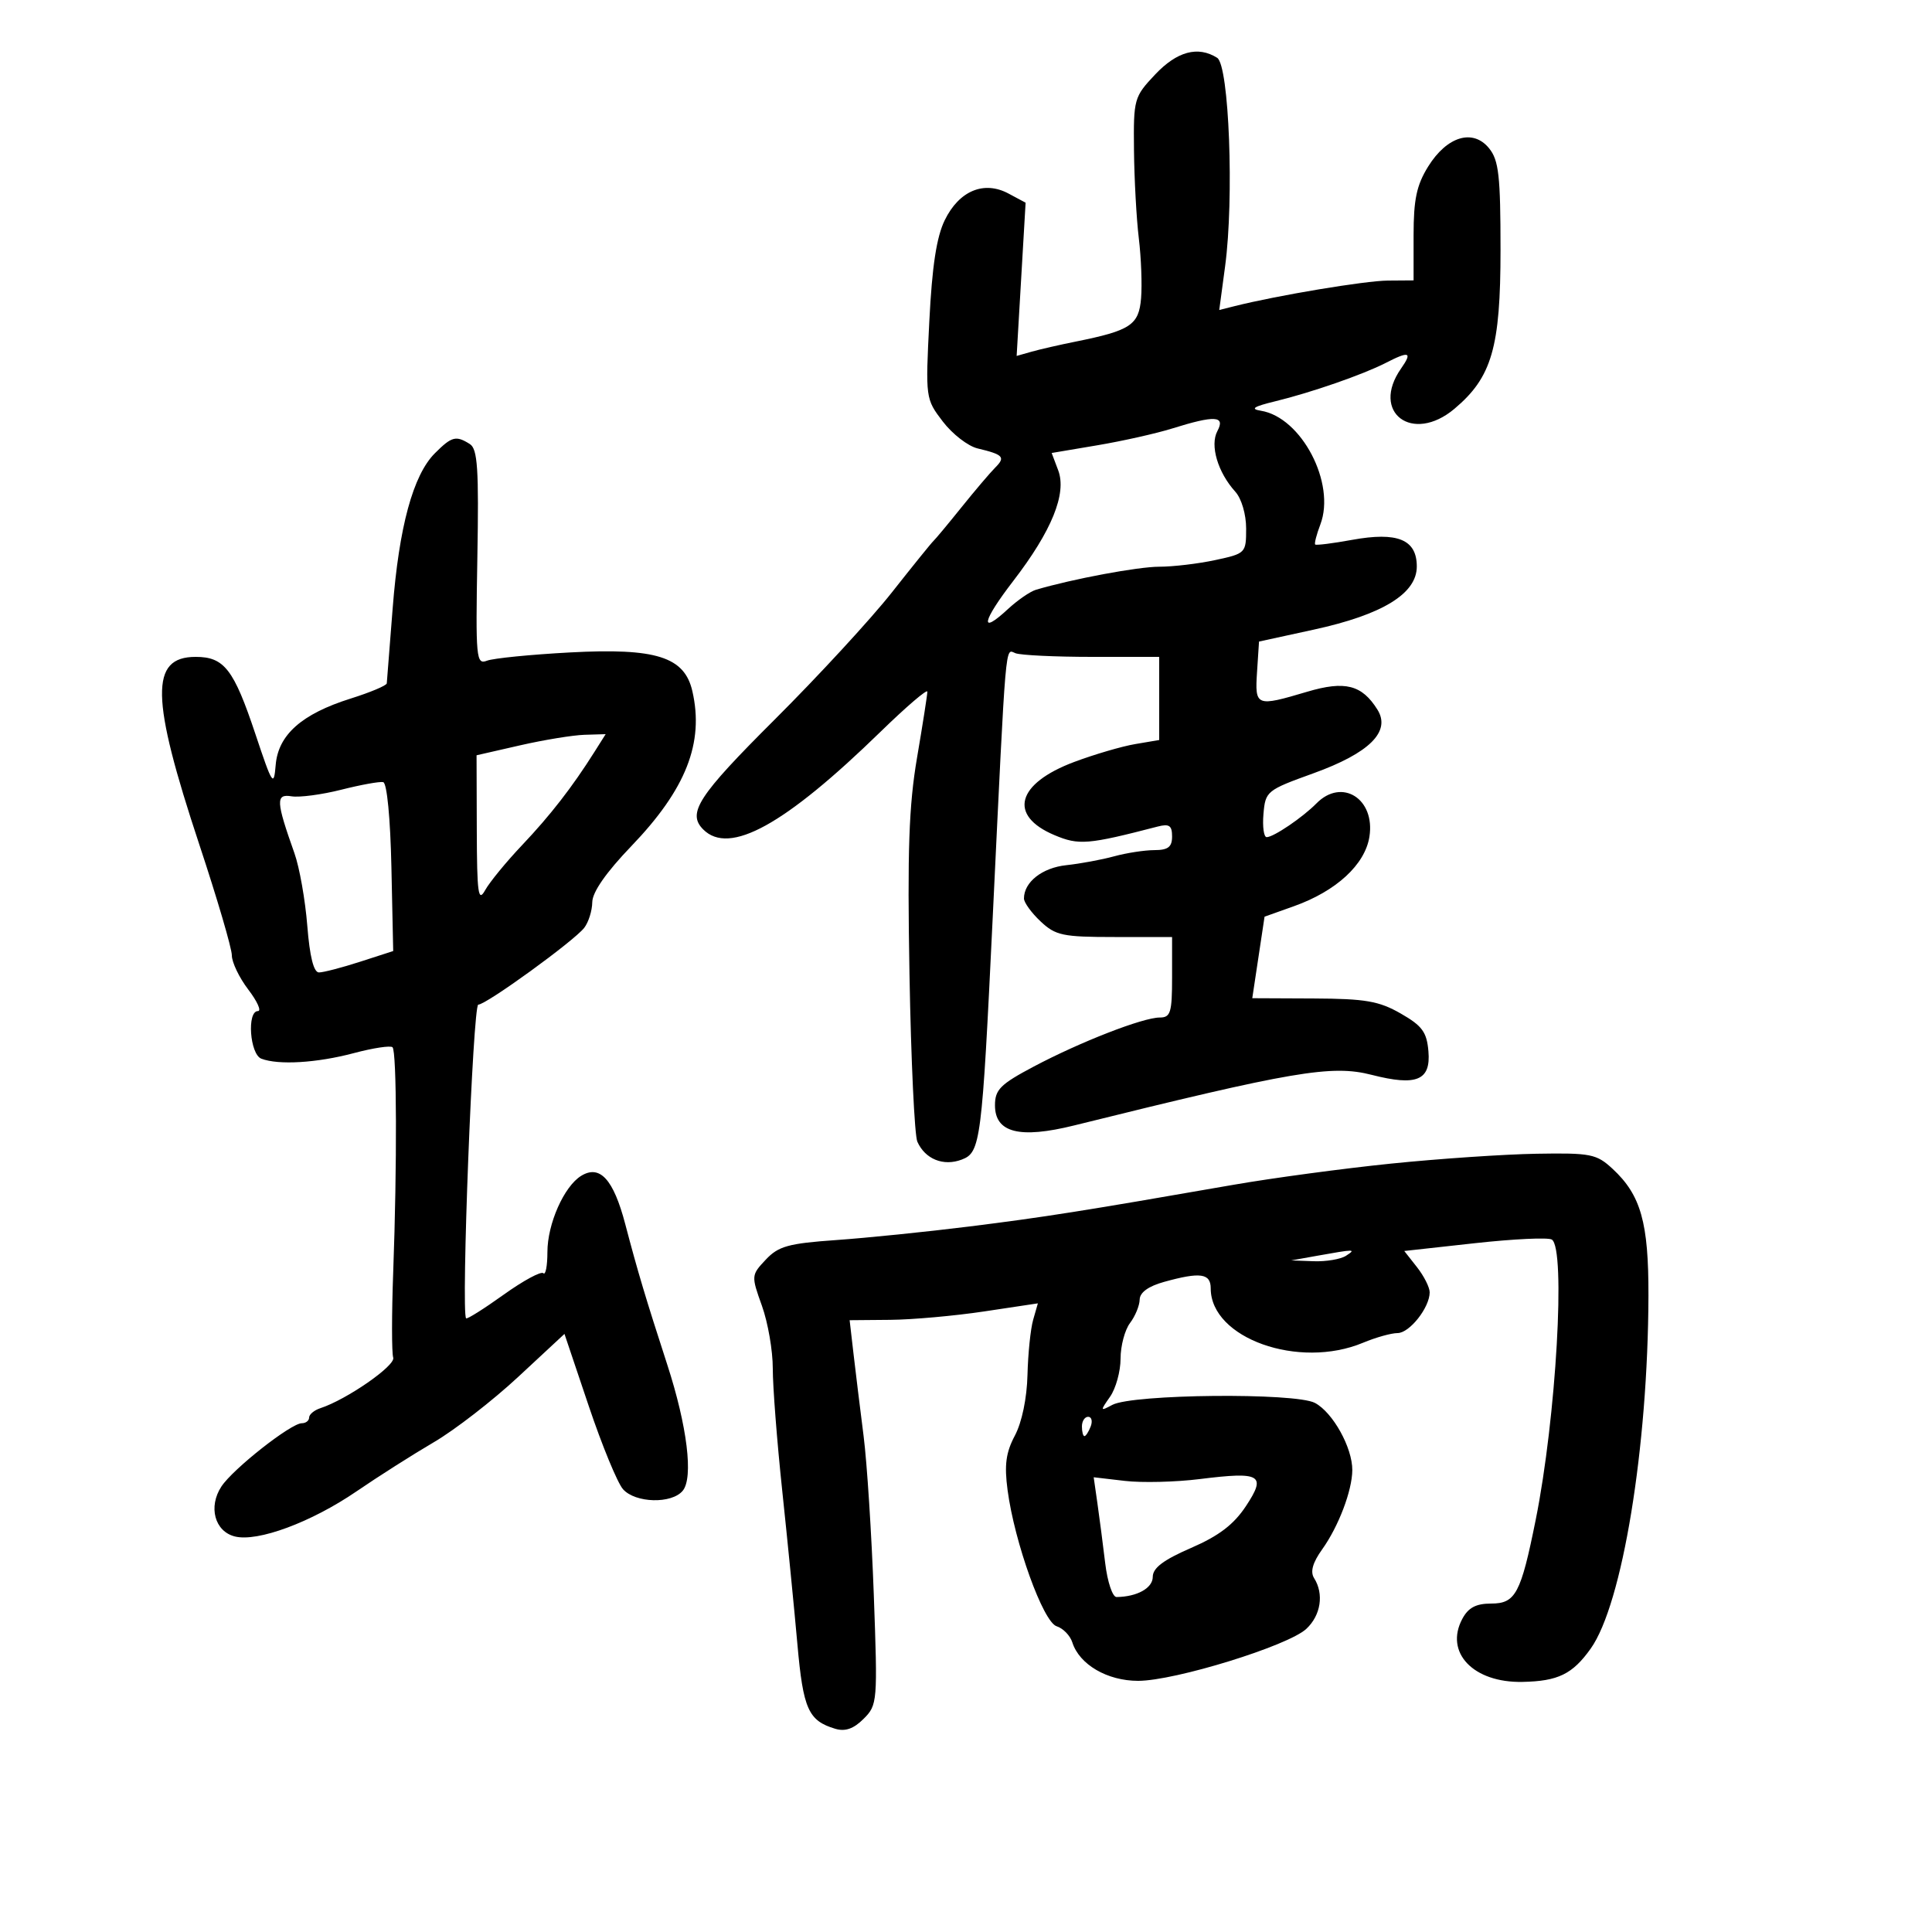 <svg xmlns="http://www.w3.org/2000/svg" width="300" height="300" viewBox="0 0 300 300" version="1.1">
	<path d="M 179.368 11.571 C 176.089 15.048, 176.002 15.360, 176.084 23.321 C 176.131 27.820, 176.468 33.975, 176.834 37 C 177.200 40.025, 177.359 44.209, 177.187 46.299 C 176.842 50.478, 175.560 51.327, 167 53.049 C 164.525 53.546, 161.457 54.249, 160.182 54.611 L 157.864 55.269 158.560 43.372 L 159.256 31.475 156.601 30.054 C 152.786 28.012, 148.938 29.616, 146.705 34.178 C 145.428 36.785, 144.734 41.325, 144.304 49.881 C 143.703 61.831, 143.718 61.942, 146.394 65.450 C 147.877 67.394, 150.307 69.275, 151.795 69.630 C 155.797 70.586, 156.163 70.979, 154.554 72.589 C 153.751 73.392, 151.385 76.176, 149.297 78.775 C 147.208 81.374, 145.251 83.725, 144.946 84 C 144.642 84.275, 141.732 87.875, 138.480 92 C 135.227 96.125, 127.039 105.009, 120.283 111.743 C 108.393 123.594, 106.661 126.261, 109.200 128.800 C 113.258 132.858, 121.843 128.125, 136.750 113.609 C 140.738 109.727, 144 106.933, 144 107.401 C 144 107.869, 143.279 112.482, 142.398 117.652 C 141.129 125.095, 140.885 132.094, 141.224 151.276 C 141.460 164.599, 142.009 176.300, 142.444 177.278 C 143.654 179.996, 146.496 181.142, 149.344 180.059 C 152.269 178.947, 152.472 177.361, 154.146 142.500 C 156.266 98.364, 156.056 100.808, 157.678 101.430 C 158.495 101.743, 163.852 102, 169.582 102 L 180 102 180 108.455 L 180 114.909 176.250 115.545 C 174.188 115.895, 169.934 117.142, 166.798 118.317 C 157.847 121.670, 156.510 126.630, 163.736 129.678 C 167.522 131.275, 168.934 131.158, 179.750 128.351 C 181.559 127.881, 182 128.182, 182 129.883 C 182 131.524, 181.382 132.001, 179.250 132.006 C 177.738 132.009, 174.925 132.442, 173 132.969 C 171.075 133.495, 167.733 134.114, 165.573 134.345 C 161.832 134.744, 159 136.972, 159 139.517 C 159 140.141, 160.161 141.742, 161.581 143.076 C 163.913 145.267, 165.017 145.500, 173.081 145.500 L 182 145.500 182 151.750 C 182 157.236, 181.766 158, 180.089 158 C 177.470 158, 167.747 161.785, 160.500 165.626 C 155.334 168.363, 154.500 169.198, 154.500 171.629 C 154.500 175.890, 158.314 176.860, 166.797 174.757 C 200.849 166.316, 206.775 165.308, 212.993 166.902 C 219.972 168.690, 222.191 167.770, 221.805 163.248 C 221.550 160.254, 220.842 159.289, 217.500 157.376 C 214.122 155.443, 212.020 155.080, 203.976 155.043 L 194.452 155 195.406 148.671 L 196.360 142.342 200.930 140.712 C 207.491 138.373, 211.961 134.255, 212.643 129.924 C 213.571 124.023, 208.362 120.746, 204.420 124.750 C 202.272 126.931, 197.771 129.985, 196.690 129.993 C 196.244 129.997, 196.019 128.372, 196.190 126.383 C 196.492 122.860, 196.694 122.696, 203.928 120.084 C 212.644 116.938, 216.013 113.595, 213.891 110.197 C 211.480 106.337, 208.857 105.668, 202.975 107.415 C 195.021 109.777, 194.845 109.706, 195.195 104.310 L 195.500 99.620 204 97.769 C 214.682 95.443, 220 92.184, 220 87.964 C 220 83.770, 217.009 82.543, 209.931 83.833 C 206.944 84.378, 204.375 84.700, 204.222 84.550 C 204.069 84.400, 204.431 82.998, 205.025 81.434 C 207.453 75.049, 202.090 64.796, 195.792 63.780 C 194.082 63.505, 194.642 63.133, 198 62.318 C 203.604 60.957, 211.652 58.163, 215.154 56.364 C 218.845 54.467, 219.358 54.651, 217.557 57.223 C 212.781 64.041, 219.315 68.971, 225.845 63.477 C 231.661 58.583, 233 53.964, 233 38.795 C 233 27.296, 232.729 24.887, 231.229 23.034 C 228.729 19.947, 224.693 21.150, 221.767 25.854 C 219.973 28.740, 219.500 30.963, 219.500 36.519 L 219.500 43.538 215.500 43.568 C 211.973 43.594, 198.395 45.859, 191.711 47.536 L 189.324 48.136 190.238 41.318 C 191.647 30.802, 190.857 10.148, 189 8.977 C 186.017 7.095, 182.763 7.971, 179.368 11.571 M 182 66.540 C 179.525 67.313, 174.305 68.484, 170.401 69.142 L 163.302 70.339 164.316 73.027 C 165.676 76.630, 163.319 82.437, 157.348 90.197 C 152.467 96.540, 152.047 98.714, 156.500 94.587 C 157.998 93.200, 159.960 91.846, 160.861 91.579 C 166.510 89.905, 176.707 88, 180.013 88 C 182.152 88, 186.061 87.536, 188.701 86.969 C 193.427 85.955, 193.500 85.880, 193.500 82.077 C 193.500 79.864, 192.782 77.421, 191.820 76.356 C 189.090 73.336, 187.852 69.146, 189.035 66.935 C 190.309 64.554, 188.653 64.461, 182 66.540 M 67.529 70.380 C 64.142 73.767, 61.958 81.800, 60.970 94.500 C 60.500 100.550, 60.089 105.776, 60.058 106.113 C 60.026 106.450, 57.501 107.512, 54.446 108.473 C 46.849 110.863, 43.197 114.100, 42.808 118.790 C 42.521 122.243, 42.304 121.911, 39.665 114 C 36.301 103.918, 34.817 102, 30.380 102 C 23.264 102, 23.387 108.331, 30.946 131.132 C 33.726 139.516, 36 147.261, 36 148.343 C 36 149.426, 37.148 151.816, 38.551 153.656 C 39.954 155.495, 40.629 157, 40.051 157 C 38.313 157, 38.794 163.707, 40.582 164.393 C 43.239 165.413, 49.217 165.052, 54.953 163.525 C 57.953 162.727, 60.653 162.319, 60.953 162.619 C 61.612 163.275, 61.666 180.996, 61.058 197.500 C 60.816 204.100, 60.816 210.088, 61.058 210.807 C 61.471 212.028, 53.853 217.319, 49.750 218.661 C 48.788 218.976, 48 219.631, 48 220.117 C 48 220.602, 47.487 221, 46.859 221 C 45.178 221, 36.168 228.095, 34.376 230.830 C 32.312 233.980, 33.341 237.797, 36.467 238.581 C 40.008 239.470, 48.344 236.378, 55.378 231.566 C 58.745 229.263, 64.146 225.831, 67.379 223.939 C 70.612 222.048, 76.496 217.492, 80.454 213.814 L 87.650 207.129 91.416 218.314 C 93.487 224.467, 95.885 230.287, 96.746 231.250 C 98.674 233.407, 104.300 233.549, 106.013 231.484 C 107.695 229.457, 106.714 221.454, 103.614 211.908 C 100.255 201.565, 99.029 197.463, 97.088 190.078 C 95.259 183.117, 93.151 180.806, 90.250 182.580 C 87.588 184.207, 85.003 190.037, 85.002 194.417 C 85.001 196.571, 84.717 198.050, 84.371 197.704 C 84.025 197.358, 81.250 198.859, 78.206 201.039 C 75.161 203.219, 72.538 204.871, 72.377 204.710 C 71.572 203.906, 73.433 156, 74.268 156 C 75.505 156, 89.131 146.119, 90.718 144.072 C 91.388 143.207, 91.951 141.413, 91.968 140.085 C 91.989 138.519, 94.121 135.461, 98.033 131.387 C 106.529 122.540, 109.357 115.353, 107.507 107.310 C 106.283 101.987, 101.873 100.594, 88.505 101.310 C 82.404 101.637, 76.606 102.214, 75.621 102.592 C 73.937 103.238, 73.848 102.284, 74.124 86.578 C 74.367 72.800, 74.163 69.715, 72.959 68.954 C 70.803 67.589, 70.148 67.761, 67.529 70.380 M 80.750 115.737 L 74 117.279 74.035 128.889 C 74.066 138.781, 74.258 140.164, 75.332 138.228 C 76.026 136.978, 78.610 133.828, 81.074 131.228 C 85.465 126.594, 88.847 122.237, 92.310 116.750 L 94.046 114 90.773 114.098 C 88.973 114.152, 84.463 114.889, 80.750 115.737 M 53 122.625 C 49.975 123.391, 46.495 123.852, 45.267 123.651 C 42.789 123.244, 42.849 124.396, 45.724 132.500 C 46.504 134.700, 47.401 139.762, 47.716 143.750 C 48.095 148.547, 48.709 151, 49.530 151 C 50.212 151, 53.085 150.253, 55.913 149.339 L 61.056 147.678 60.778 134.671 C 60.615 127.040, 60.087 121.575, 59.500 121.448 C 58.950 121.330, 56.025 121.860, 53 122.625 M 216 180.684 C 208.575 181.443, 197.550 182.926, 191.500 183.980 C 168.050 188.066, 162.101 189.005, 150.500 190.451 C 143.900 191.274, 134.606 192.221, 129.848 192.555 C 122.409 193.078, 120.874 193.505, 118.907 195.600 C 116.646 198.005, 116.639 198.095, 118.314 202.768 C 119.247 205.371, 120.004 209.750, 119.997 212.500 C 119.990 215.250, 120.651 223.800, 121.467 231.500 C 122.283 239.200, 123.342 249.914, 123.820 255.309 C 124.715 265.398, 125.518 267.192, 129.699 268.444 C 131.246 268.907, 132.551 268.449, 134.101 266.899 C 136.253 264.747, 136.290 264.299, 135.681 247.598 C 135.339 238.194, 134.628 227.125, 134.101 223 C 133.575 218.875, 132.871 213.137, 132.537 210.250 L 131.931 205 138.216 204.945 C 141.672 204.916, 148.248 204.327, 152.830 203.637 L 161.160 202.384 160.427 204.942 C 160.023 206.349, 159.628 210.200, 159.547 213.500 C 159.459 217.109, 158.680 220.859, 157.593 222.909 C 156.193 225.548, 155.936 227.463, 156.457 231.391 C 157.538 239.534, 161.979 251.858, 164.072 252.523 C 165.076 252.842, 166.172 253.968, 166.508 255.025 C 167.601 258.469, 171.930 261, 176.729 261 C 182.426 261, 200.016 255.566, 202.842 252.932 C 205.099 250.830, 205.610 247.512, 204.055 245.055 C 203.428 244.063, 203.824 242.655, 205.321 240.561 C 207.851 237.021, 209.963 231.461, 209.985 228.284 C 210.009 224.796, 206.963 219.317, 204.182 217.844 C 201.124 216.224, 175.859 216.470, 172.721 218.149 C 170.821 219.166, 170.806 219.114, 172.370 216.882 C 173.266 215.602, 174 212.941, 174 210.969 C 174 208.996, 174.661 206.509, 175.468 205.441 C 176.276 204.374, 176.951 202.734, 176.968 201.797 C 176.989 200.693, 178.318 199.728, 180.750 199.053 C 186.387 197.487, 188 197.713, 188 200.066 C 188 207.801, 201.665 212.674, 211.654 208.500 C 213.629 207.675, 216.038 207, 217.007 207 C 218.871 207, 222 203.033, 222 200.670 C 222 199.900, 221.112 198.141, 220.027 196.761 L 218.054 194.253 228.991 193.045 C 235.007 192.381, 240.394 192.126, 240.964 192.478 C 243.157 193.833, 241.641 220.203, 238.462 236 C 236.156 247.461, 235.337 249, 231.548 249 C 229.195 249, 228 249.632, 227.070 251.369 C 224.272 256.598, 228.771 261.318, 236.408 261.165 C 241.940 261.054, 244.179 259.962, 247.003 255.996 C 251.920 249.090, 255.902 224.767, 255.970 201.218 C 256.003 189.843, 254.797 185.570, 250.405 181.499 C 247.907 179.185, 247.035 179.011, 238.604 179.152 C 233.597 179.235, 223.425 179.925, 216 180.684 M 204.500 195 L 200.500 195.716 204 195.843 C 205.925 195.912, 208.175 195.533, 209 195 C 210.636 193.943, 210.406 193.943, 204.500 195 M 168 221.500 C 168 222.325, 168.177 223, 168.393 223 C 168.609 223, 169.045 222.325, 169.362 221.500 C 169.678 220.675, 169.501 220, 168.969 220 C 168.436 220, 168 220.675, 168 221.500 M 170.408 233.444 C 170.728 235.675, 171.272 239.863, 171.618 242.750 C 171.964 245.637, 172.754 247.994, 173.374 247.986 C 176.572 247.948, 179 246.596, 179 244.855 C 179 243.476, 180.655 242.225, 184.935 240.369 C 189.264 238.491, 191.572 236.735, 193.463 233.877 C 196.688 229.003, 195.800 228.481, 186.294 229.669 C 182.557 230.136, 177.324 230.264, 174.664 229.953 L 169.827 229.389 170.408 233.444" stroke="none" fill="black" fill-rule="evenodd"/>
</svg>